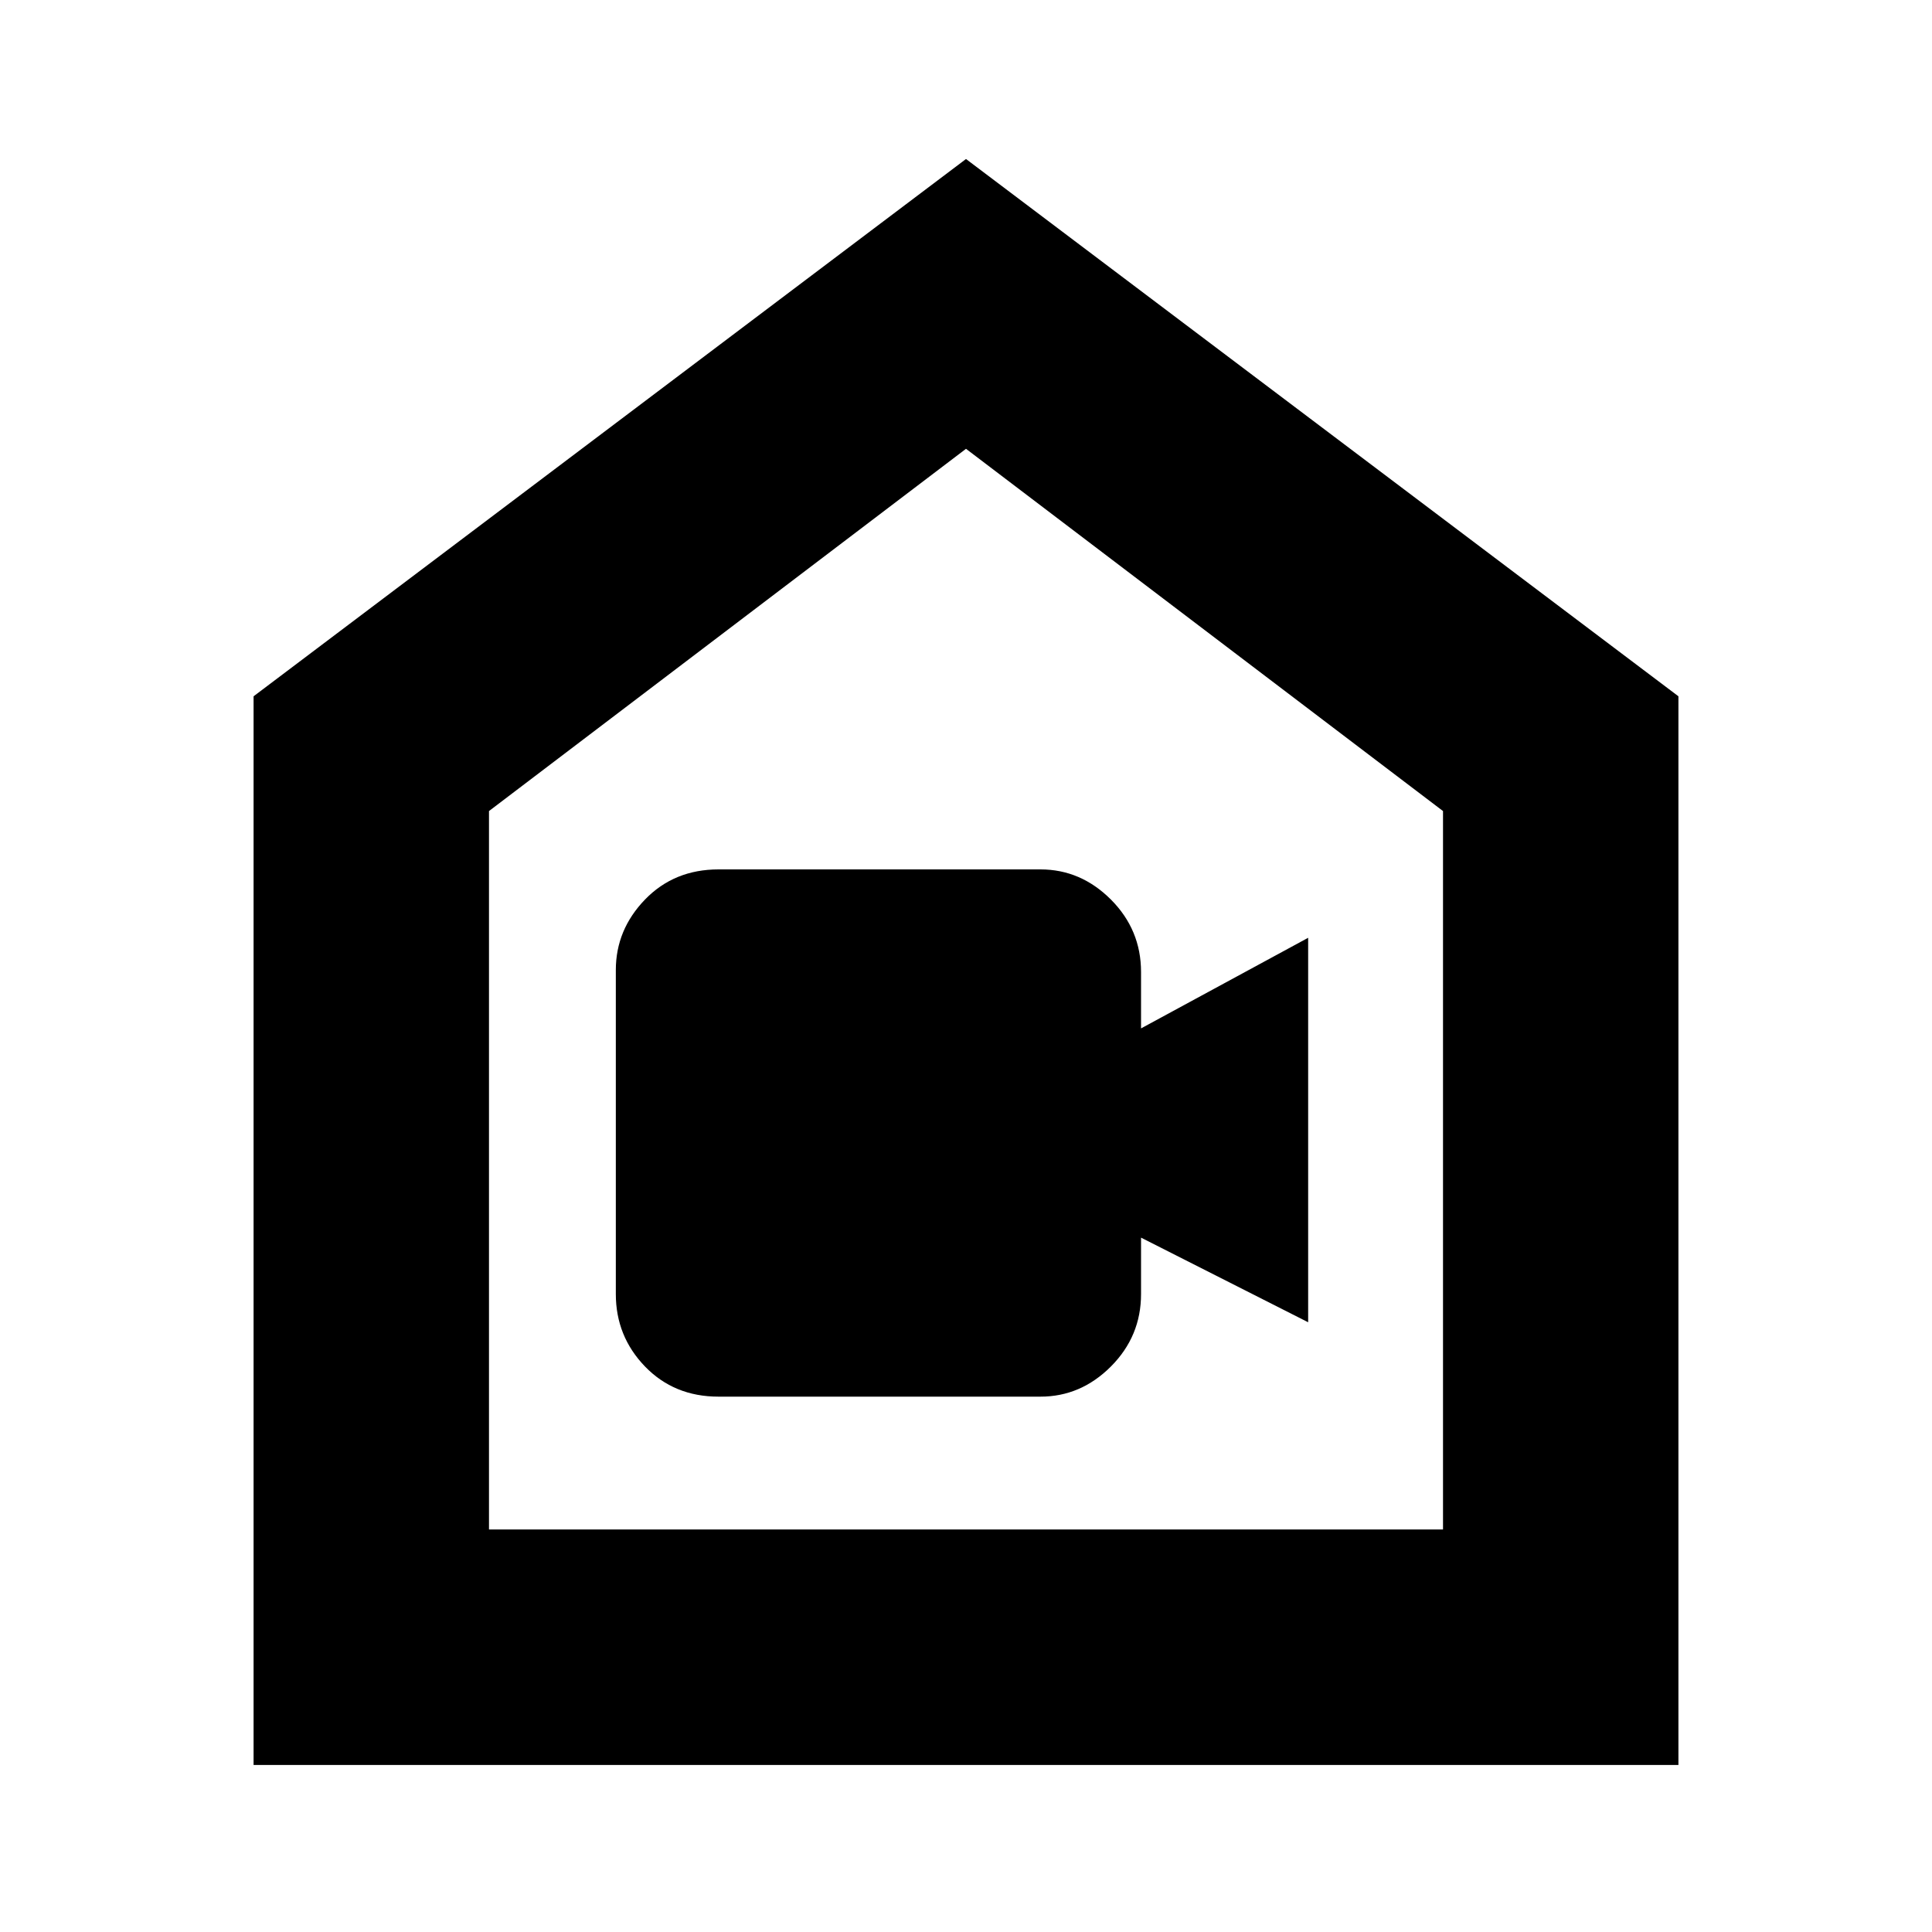 <svg xmlns="http://www.w3.org/2000/svg" height="20" width="20"><path d="M7.438 14.458h3.333q.417 0 .729-.312.312-.313.312-.75v-.584l1.73.876v-3.98l-1.73.938v-.584q0-.437-.312-.75Q11.188 9 10.771 9H7.438q-.459 0-.761.312-.302.313-.302.73v3.354q0 .437.302.75.302.312.761.312Zm-4.813 3.813V7.208L10 1.646l7.375 5.562v11.063Zm2.437-2.438h9.876V8.396L10 4.646l-4.938 3.75ZM10 10.229Z"/></svg>
